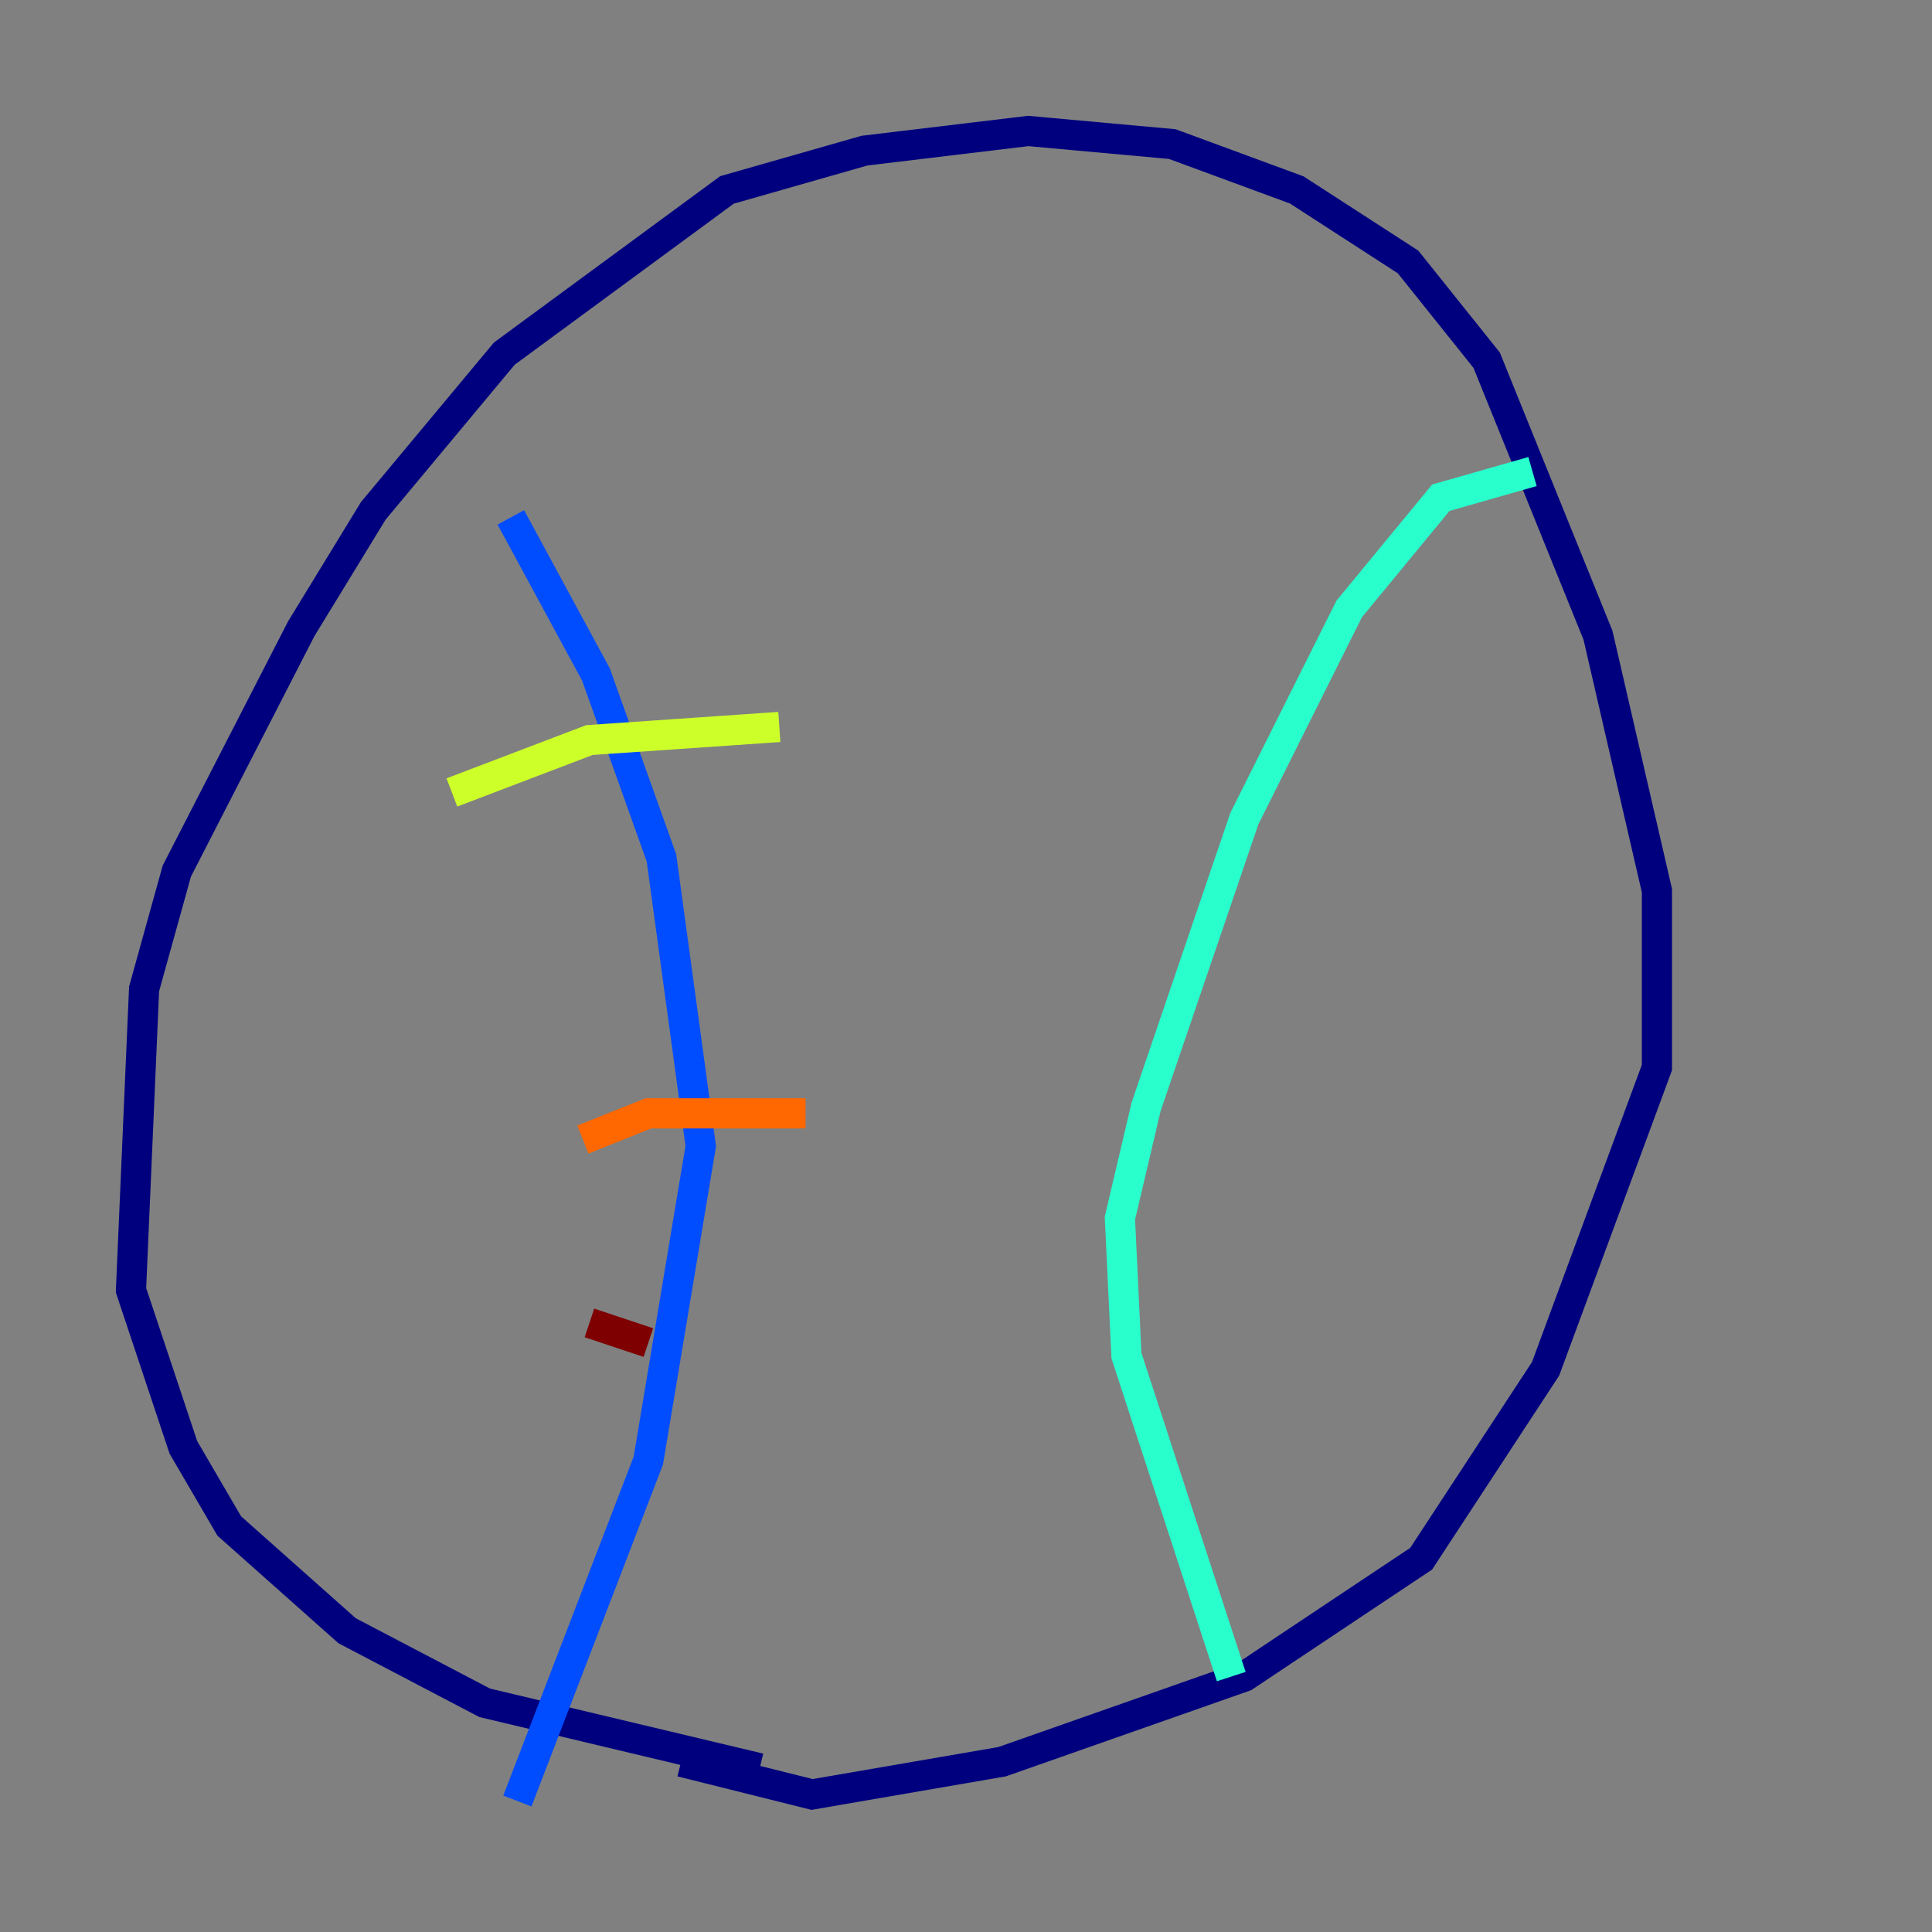 <?xml version="1.0" encoding="utf-8" ?>
<svg baseProfile="tiny" height="128" version="1.2" viewBox="0,0,128,128" width="128" xmlns="http://www.w3.org/2000/svg" xmlns:ev="http://www.w3.org/2001/xml-events" xmlns:xlink="http://www.w3.org/1999/xlink"><rect x="0" y="0" width="128" height="128" fill="#808080" stroke="none"/><defs /><polyline fill="none" points="50.332,117.153 32.108,112.814 22.997,108.041 15.186,101.098 12.149,95.891 8.678,85.478 9.546,65.519 11.715,57.709 19.959,41.654 24.732,33.844 33.41,23.43 48.163,12.583 57.275,9.98 68.122,8.678 77.668,9.546 85.912,12.583 93.288,17.356 98.495,23.864 105.871,42.088 109.776,59.01 109.776,70.725 102.4,90.685 94.156,103.268 90.251,105.871 82.441,111.078 66.386,116.719 53.803,118.888 45.125,116.719" stroke="#00007f" stroke-width="2" /><polyline fill="none" points="33.844,34.278 39.485,44.691 43.824,56.841 46.427,75.932 42.956,96.759 34.278,119.322" stroke="#004cff" stroke-width="2" /><polyline fill="none" points="101.532,31.241 95.458,32.976 89.383,40.352 82.441,54.237 75.932,73.329 74.197,80.705 74.63,89.817 81.573,111.078" stroke="#29ffcd" stroke-width="2" /><polyline fill="none" points="29.939,52.502 39.051,49.031 51.634,48.163" stroke="#cdff29" stroke-width="2" /><polyline fill="none" points="38.617,75.498 42.956,73.763 53.37,73.763" stroke="#ff6700" stroke-width="2" /><polyline fill="none" points="39.051,87.647 42.956,88.949" stroke="#7f0000" stroke-width="2" /></svg>